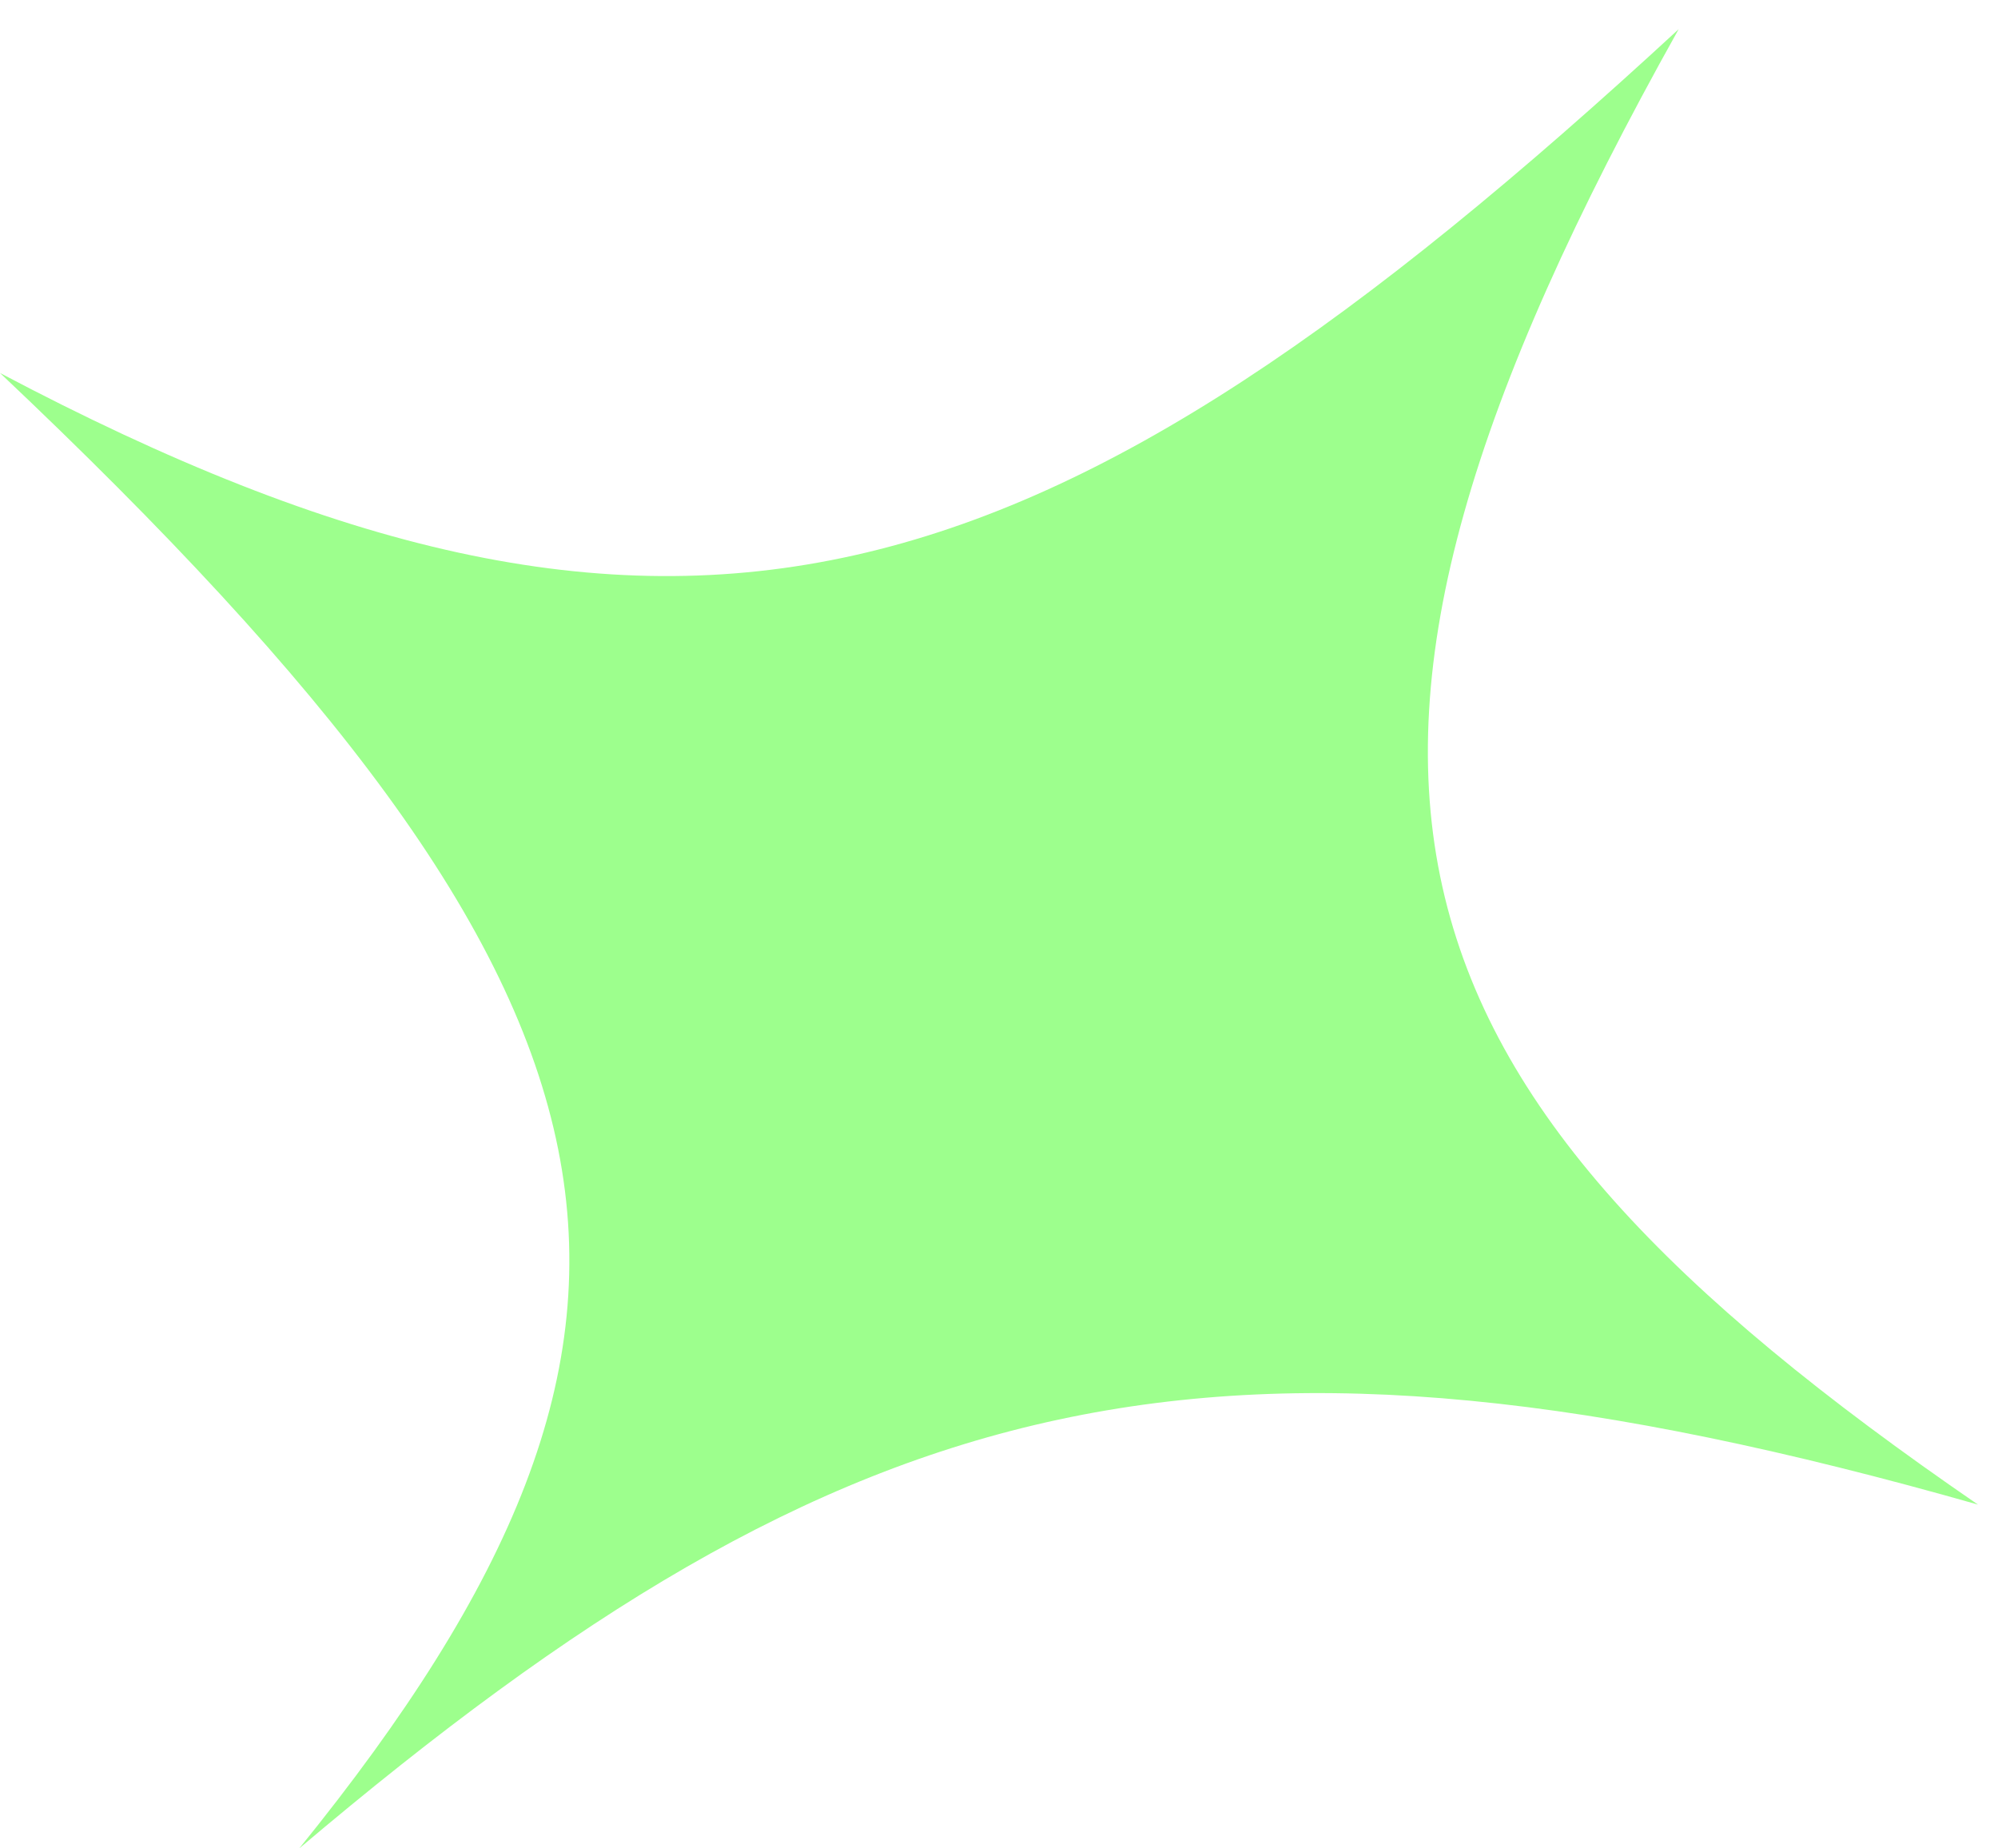 <svg width="40" height="37" viewBox="0 0 40 37" fill="none" xmlns="http://www.w3.org/2000/svg">
<path d="M0 7.466C13.559 14.628 20.882 12.323 33.607 0.584C25.303 15.421 27.298 21.675 39.599 30.118C24.275 25.758 17.036 27.648 5.991 37C14.51 26.484 13.289 20.026 0 7.466Z" fill="#9DFF8D"/>
</svg>
